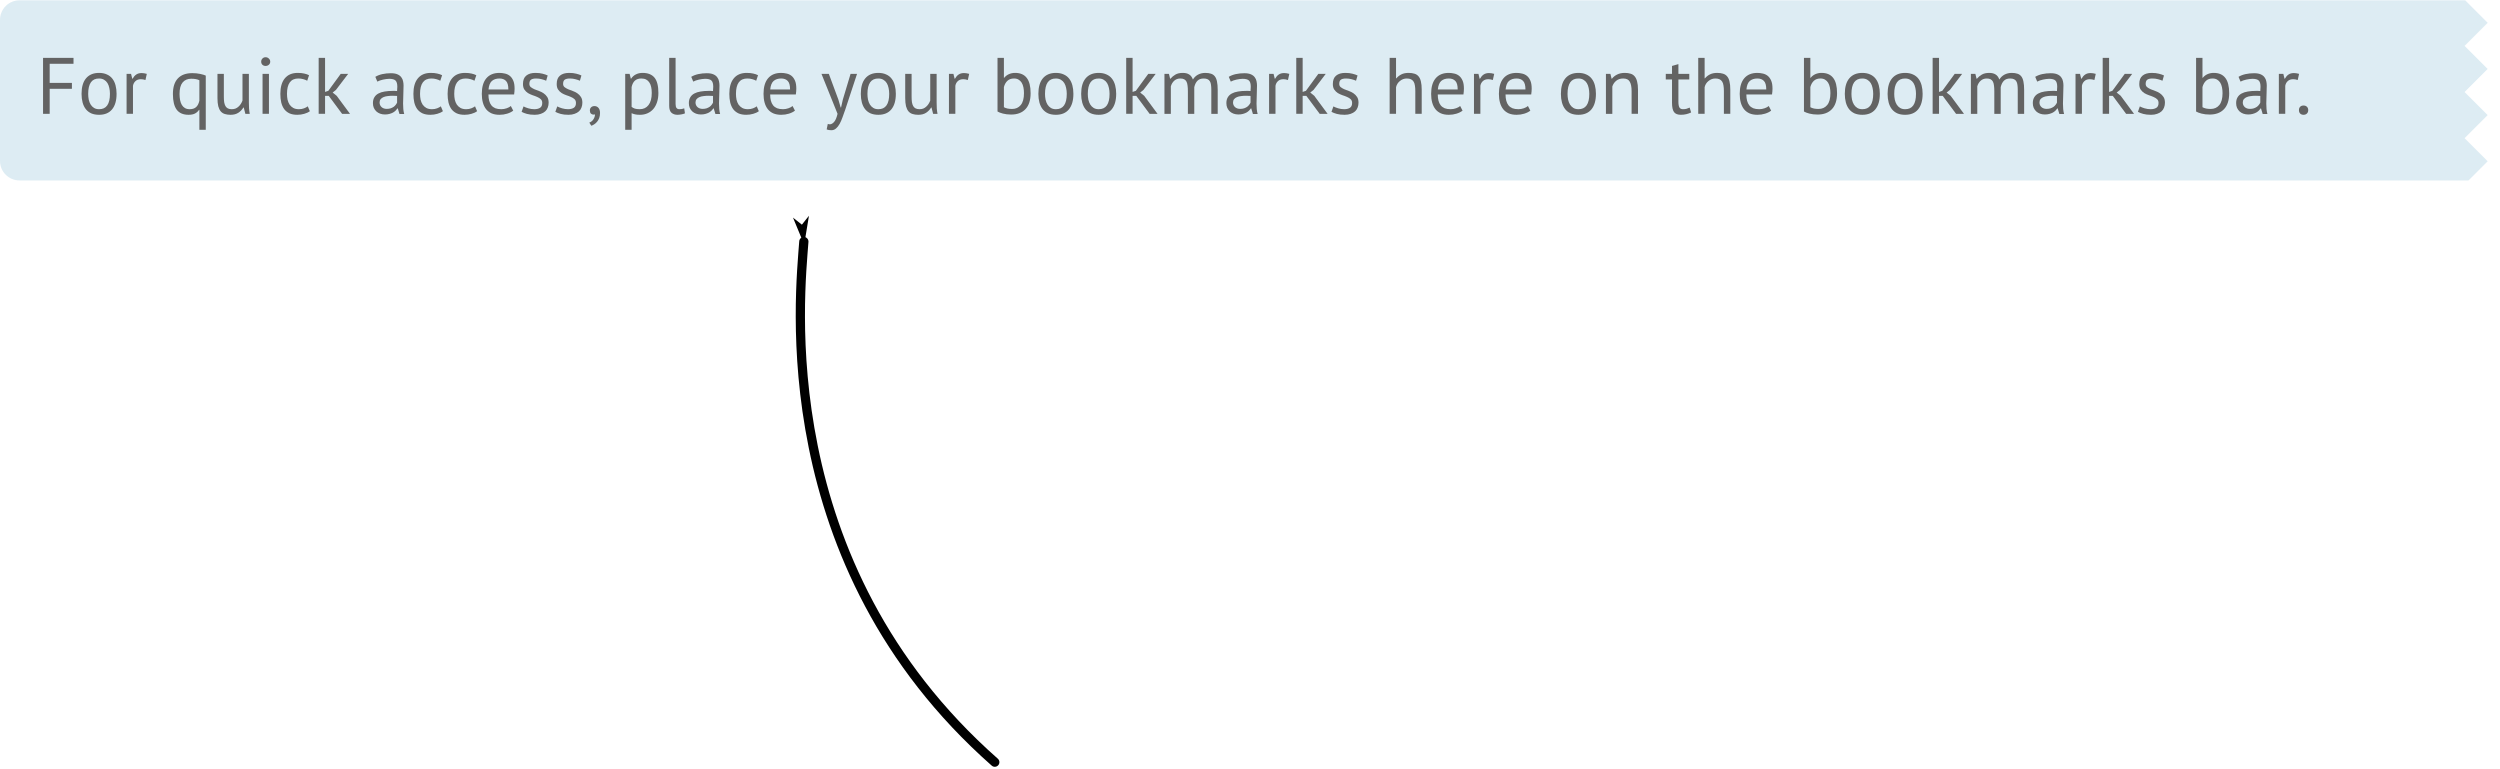 <?xml version="1.0" encoding="UTF-8" standalone="no"?>
<!-- Created with Inkscape (http://www.inkscape.org/) -->

<svg
   xmlns:dc="http://purl.org/dc/elements/1.1/"
   xmlns:cc="http://creativecommons.org/ns#"
   xmlns:rdf="http://www.w3.org/1999/02/22-rdf-syntax-ns#"
   xmlns:svg="http://www.w3.org/2000/svg"
   xmlns="http://www.w3.org/2000/svg"
   xmlns:sodipodi="http://sodipodi.sourceforge.net/DTD/sodipodi-0.dtd"
   xmlns:inkscape="http://www.inkscape.org/namespaces/inkscape"
   width="650"
   height="200"
   viewBox="0 0 650 200"
   id="svg7016"
   version="1.1"
   inkscape:version="0.91 r"
   sodipodi:docname="bookmarkbar.svg">
  <defs
     id="defs7018">
    <marker
       inkscape:isstock="true"
       style="overflow:visible"
       id="marker4653"
       refX="0"
       refY="0"
       orient="auto"
       inkscape:stockid="Arrow1Lstart">
      <path
         transform="matrix(0.8,0,0,0.8,10,0)"
         style="fill:#000000;fill-opacity:1;fill-rule:evenodd;stroke:#000000;stroke-width:1pt;stroke-opacity:1"
         d="M 0,0 5,-5 -12.5,0 5,5 0,0 Z"
         id="path4655"
         inkscape:connector-curvature="0" />
    </marker>
    <marker
       inkscape:stockid="Arrow1Lstart"
       orient="auto"
       refY="0"
       refX="0"
       id="Arrow1Lstart"
       style="overflow:visible"
       inkscape:isstock="true"
       inkscape:collect="always">
      <path
         inkscape:connector-curvature="0"
         id="path4206"
         d="M 0,0 5,-5 -12.5,0 5,5 0,0 Z"
         style="fill:#000000;fill-opacity:1;fill-rule:evenodd;stroke:#000000;stroke-width:1pt;stroke-opacity:1"
         transform="matrix(0.8,0,0,0.8,10,0)" />
    </marker>
  </defs>
  <sodipodi:namedview
     id="base"
     pagecolor="#ffffff"
     bordercolor="#666666"
     borderopacity="1.0"
     inkscape:pageopacity="0.0"
     inkscape:pageshadow="2"
     inkscape:zoom="2.8"
     inkscape:cx="309.01672"
     inkscape:cy="92.940695"
     inkscape:document-units="px"
     inkscape:current-layer="layer1"
     showgrid="false"
     fit-margin-top="0"
     fit-margin-left="0"
     fit-margin-right="0"
     fit-margin-bottom="0"
     inkscape:window-width="1920"
     inkscape:window-height="1004"
     inkscape:window-x="1920"
     inkscape:window-y="25"
     inkscape:window-maximized="1"
     units="px" />
  <g
     inkscape:label="Layer 1"
     inkscape:groupmode="layer"
     id="layer1"
     transform="translate(243.397,-534.5)">
    <g
       id="g5101"
       style="opacity:0.61"
       transform="translate(-406.255,139.656)">
      <path
         inkscape:connector-curvature="0"
         style="opacity:1;fill:#c8e0eb;fill-opacity:1;stroke:none;stroke-width:4.05;stroke-miterlimit:4;stroke-dasharray:none;stroke-dashoffset:0;stroke-opacity:1"
         d="m 51.83,379.67 c -2.817,0 -5.084,2.269 -5.084,5.086 l 0,36.664 c 0,2.817 2.267,5.084 5.084,5.084 l 636.723,0 4.988,-4.988 -6,-5.998 6,-6 -6,-6 6,-6 -6,-6 6,-6 -5.848,-5.848 -635.863,0 z"
         transform="translate(116.112,15.256)"
         id="rect4984" />
      <g
         id="text4986"
         style="font-style:normal;font-weight:normal;font-size:20.789px;line-height:125%;font-family:sans-serif;letter-spacing:0px;word-spacing:0px;fill:#000000;fill-opacity:1;stroke:none;stroke-width:1px;stroke-linecap:butt;stroke-linejoin:miter;stroke-opacity:1">
        <path
           id="path4991"
           style="font-style:normal;font-variant:normal;font-weight:normal;font-stretch:normal;font-family:'PT Sans';-inkscape-font-specification:'PT Sans'"
           d="m 174.05,409.889 7.92,0 0,1.538 -6.195,0 0,4.968 5.779,0 0,1.538 -5.779,0 0,6.507 -1.725,0 0,-14.552 z"
           inkscape:connector-curvature="0" />
        <path
           id="path4993"
           style="font-style:normal;font-variant:normal;font-weight:normal;font-stretch:normal;font-family:'PT Sans';-inkscape-font-specification:'PT Sans'"
           d="m 184.061,419.244 q 0,-2.64 1.164,-4.033 1.185,-1.414 3.389,-1.414 1.164,0 2.017,0.395 0.873,0.374 1.434,1.102 0.561,0.707 0.832,1.725 0.27,0.998 0.27,2.224 0,2.64 -1.185,4.054 -1.164,1.393 -3.368,1.393 -1.164,0 -2.037,-0.374 -0.852,-0.395 -1.414,-1.102 -0.561,-0.728 -0.832,-1.725 -0.27,-1.019 -0.27,-2.245 z m 1.725,0 q 0,0.79 0.146,1.518 0.166,0.728 0.499,1.268 0.333,0.541 0.873,0.873 0.541,0.333 1.31,0.333 2.827,0.021 2.827,-3.991 0,-0.811 -0.166,-1.538 -0.146,-0.728 -0.478,-1.268 -0.333,-0.541 -0.873,-0.852 -0.541,-0.333 -1.31,-0.333 -2.827,-0.021 -2.827,3.991 z"
           inkscape:connector-curvature="0" />
        <path
           id="path4995"
           style="font-style:normal;font-variant:normal;font-weight:normal;font-stretch:normal;font-family:'PT Sans';-inkscape-font-specification:'PT Sans'"
           d="m 200.674,415.647 q -0.624,-0.208 -1.185,-0.208 -0.894,0 -1.414,0.499 -0.52,0.478 -0.644,1.227 l 0,7.276 -1.663,0 0,-10.394 1.164,0 0.312,1.268 0.083,0 q 0.395,-0.707 0.935,-1.081 0.561,-0.395 1.414,-0.395 0.603,0 1.351,0.208 l -0.353,1.601 z"
           inkscape:connector-curvature="0" />
        <path
           id="path4997"
           style="font-style:normal;font-variant:normal;font-weight:normal;font-stretch:normal;font-family:'PT Sans';-inkscape-font-specification:'PT Sans'"
           d="m 216.358,428.598 -1.663,0 0,-5.197 -0.083,0 q -0.416,0.624 -1.06,0.956 -0.624,0.333 -1.663,0.333 -2.079,0 -3.077,-1.31 -0.998,-1.33 -0.998,-4.095 0,-2.682 1.289,-4.054 1.289,-1.372 3.763,-1.372 1.102,0 2.058,0.208 0.977,0.208 1.434,0.437 l 0,14.095 z m -4.179,-5.363 q 1.06,0 1.663,-0.541 0.603,-0.54 0.852,-1.663 l 0,-5.322 q -0.769,-0.395 -2.12,-0.395 -1.434,0 -2.245,0.977 -0.79,0.956 -0.79,2.973 0,0.873 0.146,1.622 0.146,0.728 0.457,1.247 0.312,0.52 0.811,0.811 0.499,0.291 1.227,0.291 z"
           inkscape:connector-curvature="0" />
        <path
           id="path4999"
           style="font-style:normal;font-variant:normal;font-weight:normal;font-stretch:normal;font-family:'PT Sans';-inkscape-font-specification:'PT Sans'"
           d="m 221.058,414.046 0,5.925 q 0,0.811 0.083,1.434 0.104,0.603 0.333,1.019 0.229,0.395 0.624,0.603 0.395,0.208 0.998,0.208 0.561,0 0.998,-0.166 0.437,-0.187 0.769,-0.499 0.353,-0.312 0.603,-0.707 0.27,-0.416 0.437,-0.873 l 0,-6.943 1.663,0 0,7.442 q 0,0.748 0.042,1.559 0.062,0.79 0.187,1.393 l -1.143,0 -0.416,-1.642 -0.104,0 q -0.478,0.811 -1.289,1.351 -0.811,0.541 -2.058,0.541 -0.832,0 -1.476,-0.208 -0.624,-0.187 -1.06,-0.686 -0.416,-0.499 -0.644,-1.33 -0.208,-0.852 -0.208,-2.141 l 0,-6.278 1.663,0 z"
           inkscape:connector-curvature="0" />
        <path
           id="path5001"
           style="font-style:normal;font-variant:normal;font-weight:normal;font-stretch:normal;font-family:'PT Sans';-inkscape-font-specification:'PT Sans'"
           d="m 231.121,414.046 1.663,0 0,10.394 -1.663,0 0,-10.394 z m -0.353,-3.16 q 0,-0.478 0.312,-0.811 0.333,-0.353 0.832,-0.353 0.499,0 0.852,0.353 0.353,0.333 0.353,0.811 0,0.478 -0.353,0.79 -0.353,0.312 -0.852,0.312 -0.499,0 -0.832,-0.312 -0.312,-0.312 -0.312,-0.79 z"
           inkscape:connector-curvature="0" />
        <path
           id="path5003"
           style="font-style:normal;font-variant:normal;font-weight:normal;font-stretch:normal;font-family:'PT Sans';-inkscape-font-specification:'PT Sans'"
           d="m 243.42,423.755 q -0.624,0.457 -1.476,0.686 -0.852,0.249 -1.788,0.249 -1.206,0 -2.037,-0.374 -0.832,-0.395 -1.372,-1.102 -0.52,-0.728 -0.769,-1.725 -0.229,-1.019 -0.229,-2.245 0,-2.64 1.164,-4.033 1.164,-1.414 3.347,-1.414 0.998,0 1.684,0.166 0.707,0.146 1.268,0.437 l -0.478,1.434 q -0.478,-0.27 -1.06,-0.416 -0.582,-0.166 -1.247,-0.166 -2.952,0 -2.952,3.991 0,0.79 0.146,1.518 0.166,0.707 0.52,1.268 0.374,0.541 0.956,0.873 0.603,0.333 1.476,0.333 0.748,0 1.33,-0.229 0.603,-0.229 0.977,-0.52 l 0.541,1.268 z"
           inkscape:connector-curvature="0" />
        <path
           id="path5005"
           style="font-style:normal;font-variant:normal;font-weight:normal;font-stretch:normal;font-family:'PT Sans';-inkscape-font-specification:'PT Sans'"
           d="m 248.329,419.763 -0.956,0 0,4.677 -1.663,0 0,-14.552 1.663,0 0,8.856 0.852,-0.291 3.222,-4.407 1.933,0 -3.181,4.179 -0.852,0.686 1.039,0.832 3.472,4.698 -2.058,0 -3.472,-4.677 z"
           inkscape:connector-curvature="0" />
        <path
           id="path5007"
           style="font-style:normal;font-variant:normal;font-weight:normal;font-stretch:normal;font-family:'PT Sans';-inkscape-font-specification:'PT Sans'"
           d="m 260.445,414.816 q 0.79,-0.478 1.829,-0.707 1.06,-0.229 2.204,-0.229 1.081,0 1.725,0.291 0.665,0.291 0.998,0.769 0.353,0.457 0.457,1.019 0.125,0.561 0.125,1.123 0,1.247 -0.062,2.432 -0.062,1.185 -0.062,2.245 0,0.769 0.062,1.455 0.062,0.686 0.229,1.268 l -1.227,0 -0.437,-1.455 -0.104,0 q -0.187,0.291 -0.478,0.582 -0.27,0.27 -0.665,0.499 -0.395,0.208 -0.915,0.353 -0.52,0.146 -1.185,0.146 -0.665,0 -1.247,-0.208 -0.561,-0.208 -0.977,-0.582 -0.416,-0.395 -0.665,-0.935 -0.229,-0.541 -0.229,-1.227 0,-0.915 0.374,-1.518 0.374,-0.624 1.039,-0.977 0.686,-0.374 1.622,-0.52 0.956,-0.166 2.1,-0.166 0.291,0 0.561,0 0.291,0 0.582,0.042 0.062,-0.624 0.062,-1.123 0,-1.143 -0.457,-1.601 -0.457,-0.457 -1.663,-0.457 -0.353,0 -0.769,0.062 -0.395,0.042 -0.832,0.146 -0.416,0.083 -0.811,0.229 -0.374,0.125 -0.665,0.291 l -0.52,-1.247 z m 2.952,8.336 q 0.582,0 1.039,-0.146 0.457,-0.166 0.79,-0.395 0.333,-0.249 0.541,-0.541 0.229,-0.291 0.333,-0.561 l 0,-1.725 q -0.291,-0.021 -0.603,-0.021 -0.291,-0.021 -0.582,-0.021 -0.644,0 -1.268,0.083 -0.603,0.062 -1.081,0.27 -0.457,0.187 -0.748,0.541 -0.27,0.333 -0.27,0.852 0,0.728 0.52,1.206 0.52,0.457 1.33,0.457 z"
           inkscape:connector-curvature="0" />
        <path
           id="path5009"
           style="font-style:normal;font-variant:normal;font-weight:normal;font-stretch:normal;font-family:'PT Sans';-inkscape-font-specification:'PT Sans'"
           d="m 278.013,423.755 q -0.624,0.457 -1.476,0.686 -0.852,0.249 -1.788,0.249 -1.206,0 -2.037,-0.374 -0.832,-0.395 -1.372,-1.102 -0.52,-0.728 -0.769,-1.725 -0.229,-1.019 -0.229,-2.245 0,-2.64 1.164,-4.033 1.164,-1.414 3.347,-1.414 0.998,0 1.684,0.166 0.707,0.146 1.268,0.437 l -0.478,1.434 q -0.478,-0.27 -1.06,-0.416 -0.582,-0.166 -1.247,-0.166 -2.952,0 -2.952,3.991 0,0.79 0.146,1.518 0.166,0.707 0.52,1.268 0.374,0.541 0.956,0.873 0.603,0.333 1.476,0.333 0.748,0 1.33,-0.229 0.603,-0.229 0.977,-0.52 l 0.54,1.268 z"
           inkscape:connector-curvature="0" />
        <path
           id="path5011"
           style="font-style:normal;font-variant:normal;font-weight:normal;font-stretch:normal;font-family:'PT Sans';-inkscape-font-specification:'PT Sans'"
           d="m 286.905,423.755 q -0.624,0.457 -1.476,0.686 -0.852,0.249 -1.788,0.249 -1.206,0 -2.037,-0.374 -0.832,-0.395 -1.372,-1.102 -0.52,-0.728 -0.769,-1.725 -0.229,-1.019 -0.229,-2.245 0,-2.64 1.164,-4.033 1.164,-1.414 3.347,-1.414 0.998,0 1.684,0.166 0.707,0.146 1.268,0.437 l -0.478,1.434 q -0.478,-0.27 -1.06,-0.416 -0.582,-0.166 -1.247,-0.166 -2.952,0 -2.952,3.991 0,0.79 0.146,1.518 0.166,0.707 0.52,1.268 0.374,0.541 0.956,0.873 0.603,0.333 1.476,0.333 0.748,0 1.33,-0.229 0.603,-0.229 0.977,-0.52 l 0.541,1.268 z"
           inkscape:connector-curvature="0" />
        <path
           id="path5013"
           style="font-style:normal;font-variant:normal;font-weight:normal;font-stretch:normal;font-family:'PT Sans';-inkscape-font-specification:'PT Sans'"
           d="m 296.296,423.609 q -0.624,0.499 -1.58,0.79 -0.935,0.291 -1.996,0.291 -1.185,0 -2.058,-0.374 -0.873,-0.395 -1.434,-1.102 -0.561,-0.728 -0.832,-1.725 -0.27,-0.998 -0.27,-2.245 0,-2.661 1.185,-4.054 1.185,-1.393 3.389,-1.393 0.707,0 1.414,0.166 0.707,0.146 1.268,0.582 0.561,0.437 0.915,1.247 0.353,0.79 0.353,2.1 0,0.686 -0.125,1.518 l -6.673,0 q 0,0.915 0.187,1.622 0.187,0.707 0.582,1.206 0.395,0.478 1.019,0.748 0.644,0.249 1.559,0.249 0.707,0 1.414,-0.249 0.707,-0.249 1.06,-0.582 l 0.624,1.206 z m -3.576,-8.357 q -1.227,0 -1.975,0.644 -0.728,0.644 -0.873,2.204 l 5.156,0 q 0,-1.58 -0.603,-2.204 -0.603,-0.644 -1.705,-0.644 z"
           inkscape:connector-curvature="0" />
        <path
           id="path5015"
           style="font-style:normal;font-variant:normal;font-weight:normal;font-stretch:normal;font-family:'PT Sans';-inkscape-font-specification:'PT Sans'"
           d="m 303.839,421.613 q 0,-0.624 -0.374,-0.977 -0.374,-0.353 -0.935,-0.582 -0.541,-0.249 -1.206,-0.457 -0.644,-0.229 -1.206,-0.561 -0.54,-0.353 -0.915,-0.894 -0.374,-0.54 -0.374,-1.455 0,-1.497 0.852,-2.183 0.852,-0.707 2.37,-0.707 1.123,0 1.871,0.208 0.769,0.187 1.33,0.457 l -0.395,1.372 q -0.478,-0.229 -1.164,-0.395 -0.665,-0.187 -1.434,-0.187 -0.915,0 -1.351,0.312 -0.416,0.312 -0.416,1.081 0,0.54 0.374,0.852 0.374,0.291 0.915,0.541 0.561,0.229 1.206,0.457 0.665,0.229 1.206,0.603 0.561,0.374 0.935,0.956 0.374,0.561 0.374,1.497 0,0.665 -0.229,1.247 -0.208,0.582 -0.665,0.998 -0.457,0.416 -1.143,0.644 -0.665,0.249 -1.58,0.249 -1.185,0 -2.017,-0.229 -0.832,-0.229 -1.393,-0.54 l 0.499,-1.414 q 0.478,0.27 1.247,0.499 0.769,0.229 1.559,0.229 0.894,0 1.476,-0.353 0.582,-0.353 0.582,-1.268 z"
           inkscape:connector-curvature="0" />
        <path
           id="path5017"
           style="font-style:normal;font-variant:normal;font-weight:normal;font-stretch:normal;font-family:'PT Sans';-inkscape-font-specification:'PT Sans'"
           d="m 312.609,421.613 q 0,-0.624 -0.374,-0.977 -0.374,-0.353 -0.935,-0.582 -0.541,-0.249 -1.206,-0.457 -0.644,-0.229 -1.206,-0.561 -0.541,-0.353 -0.915,-0.894 -0.374,-0.54 -0.374,-1.455 0,-1.497 0.852,-2.183 0.852,-0.707 2.37,-0.707 1.123,0 1.871,0.208 0.769,0.187 1.33,0.457 l -0.395,1.372 q -0.478,-0.229 -1.164,-0.395 -0.665,-0.187 -1.434,-0.187 -0.915,0 -1.351,0.312 -0.416,0.312 -0.416,1.081 0,0.54 0.374,0.852 0.374,0.291 0.915,0.541 0.561,0.229 1.206,0.457 0.665,0.229 1.206,0.603 0.561,0.374 0.935,0.956 0.374,0.561 0.374,1.497 0,0.665 -0.229,1.247 -0.208,0.582 -0.665,0.998 -0.457,0.416 -1.143,0.644 -0.665,0.249 -1.58,0.249 -1.185,0 -2.017,-0.229 -0.832,-0.229 -1.393,-0.54 l 0.499,-1.414 q 0.478,0.27 1.247,0.499 0.769,0.229 1.559,0.229 0.894,0 1.476,-0.353 0.582,-0.353 0.582,-1.268 z"
           inkscape:connector-curvature="0" />
        <path
           id="path5019"
           style="font-style:normal;font-variant:normal;font-weight:normal;font-stretch:normal;font-family:'PT Sans';-inkscape-font-specification:'PT Sans'"
           d="m 316.224,423.547 q 0,-0.499 0.333,-0.811 0.333,-0.312 0.852,-0.312 0.644,0 1.039,0.457 0.416,0.457 0.416,1.33 0,0.748 -0.208,1.31 -0.208,0.561 -0.541,0.956 -0.333,0.416 -0.728,0.665 -0.395,0.27 -0.79,0.395 l -0.52,-0.811 q 0.748,-0.291 1.102,-0.915 0.374,-0.603 0.374,-1.227 -0.187,0.062 -0.353,0.062 -0.416,0 -0.707,-0.27 -0.27,-0.291 -0.27,-0.832 z"
           inkscape:connector-curvature="0" />
        <path
           id="path5021"
           style="font-style:normal;font-variant:normal;font-weight:normal;font-stretch:normal;font-family:'PT Sans';-inkscape-font-specification:'PT Sans'"
           d="m 325.413,414.046 1.143,0 0.312,1.247 0.083,0 q 0.478,-0.728 1.227,-1.102 0.769,-0.395 1.746,-0.395 2.079,0 3.098,1.227 1.019,1.227 1.019,4.012 0,1.31 -0.353,2.37 -0.333,1.039 -0.956,1.767 -0.624,0.728 -1.518,1.123 -0.873,0.395 -1.954,0.395 -0.769,0 -1.227,-0.104 -0.437,-0.083 -0.956,-0.312 l 0,4.324 -1.663,0 0,-14.552 z m 4.199,1.206 q -1.06,0 -1.684,0.561 -0.603,0.54 -0.852,1.663 l 0,5.156 q 0.374,0.291 0.852,0.457 0.478,0.146 1.268,0.146 1.434,0 2.266,-1.06 0.852,-1.081 0.852,-3.16 0,-0.852 -0.146,-1.538 -0.146,-0.707 -0.478,-1.185 -0.312,-0.499 -0.832,-0.769 -0.499,-0.27 -1.247,-0.27 z"
           inkscape:connector-curvature="0" />
        <path
           id="path5023"
           style="font-style:normal;font-variant:normal;font-weight:normal;font-stretch:normal;font-family:'PT Sans';-inkscape-font-specification:'PT Sans'"
           d="m 338.511,421.884 q 0,0.728 0.249,1.039 0.249,0.312 0.707,0.312 0.27,0 0.582,-0.042 0.312,-0.042 0.707,-0.187 l 0.187,1.31 q -0.333,0.166 -0.935,0.27 -0.582,0.104 -1.019,0.104 -0.935,0 -1.538,-0.52 -0.603,-0.541 -0.603,-1.809 l 0,-12.473 1.663,0 0,11.995 z"
           inkscape:connector-curvature="0" />
        <path
           id="path5025"
           style="font-style:normal;font-variant:normal;font-weight:normal;font-stretch:normal;font-family:'PT Sans';-inkscape-font-specification:'PT Sans'"
           d="m 342.585,414.816 q 0.79,-0.478 1.829,-0.707 1.06,-0.229 2.204,-0.229 1.081,0 1.725,0.291 0.665,0.291 0.998,0.769 0.353,0.457 0.457,1.019 0.125,0.561 0.125,1.123 0,1.247 -0.062,2.432 -0.062,1.185 -0.062,2.245 0,0.769 0.062,1.455 0.062,0.686 0.229,1.268 l -1.227,0 -0.437,-1.455 -0.104,0 q -0.187,0.291 -0.478,0.582 -0.27,0.27 -0.665,0.499 -0.395,0.208 -0.915,0.353 -0.52,0.146 -1.185,0.146 -0.665,0 -1.247,-0.208 -0.561,-0.208 -0.977,-0.582 -0.416,-0.395 -0.665,-0.935 -0.229,-0.541 -0.229,-1.227 0,-0.915 0.374,-1.518 0.374,-0.624 1.039,-0.977 0.686,-0.374 1.622,-0.52 0.956,-0.166 2.1,-0.166 0.291,0 0.561,0 0.291,0 0.582,0.042 0.062,-0.624 0.062,-1.123 0,-1.143 -0.457,-1.601 -0.457,-0.457 -1.663,-0.457 -0.353,0 -0.769,0.062 -0.395,0.042 -0.832,0.146 -0.416,0.083 -0.811,0.229 -0.374,0.125 -0.665,0.291 l -0.52,-1.247 z m 2.952,8.336 q 0.582,0 1.039,-0.146 0.457,-0.166 0.79,-0.395 0.333,-0.249 0.541,-0.541 0.229,-0.291 0.333,-0.561 l 0,-1.725 q -0.291,-0.021 -0.603,-0.021 -0.291,-0.021 -0.582,-0.021 -0.644,0 -1.268,0.083 -0.603,0.062 -1.081,0.27 -0.457,0.187 -0.748,0.541 -0.27,0.333 -0.27,0.852 0,0.728 0.52,1.206 0.52,0.457 1.33,0.457 z"
           inkscape:connector-curvature="0" />
        <path
           id="path5027"
           style="font-style:normal;font-variant:normal;font-weight:normal;font-stretch:normal;font-family:'PT Sans';-inkscape-font-specification:'PT Sans'"
           d="m 360.153,423.755 q -0.624,0.457 -1.476,0.686 -0.852,0.249 -1.788,0.249 -1.206,0 -2.037,-0.374 -0.832,-0.395 -1.372,-1.102 -0.52,-0.728 -0.769,-1.725 -0.229,-1.019 -0.229,-2.245 0,-2.64 1.164,-4.033 1.164,-1.414 3.347,-1.414 0.998,0 1.684,0.166 0.707,0.146 1.268,0.437 l -0.478,1.434 q -0.478,-0.27 -1.06,-0.416 -0.582,-0.166 -1.247,-0.166 -2.952,0 -2.952,3.991 0,0.79 0.146,1.518 0.166,0.707 0.52,1.268 0.374,0.541 0.956,0.873 0.603,0.333 1.476,0.333 0.748,0 1.33,-0.229 0.603,-0.229 0.977,-0.52 l 0.541,1.268 z"
           inkscape:connector-curvature="0" />
        <path
           id="path5029"
           style="font-style:normal;font-variant:normal;font-weight:normal;font-stretch:normal;font-family:'PT Sans';-inkscape-font-specification:'PT Sans'"
           d="m 369.544,423.609 q -0.624,0.499 -1.58,0.79 -0.935,0.291 -1.996,0.291 -1.185,0 -2.058,-0.374 -0.873,-0.395 -1.434,-1.102 -0.561,-0.728 -0.832,-1.725 -0.27,-0.998 -0.27,-2.245 0,-2.661 1.185,-4.054 1.185,-1.393 3.389,-1.393 0.707,0 1.414,0.166 0.707,0.146 1.268,0.582 0.561,0.437 0.915,1.247 0.353,0.79 0.353,2.1 0,0.686 -0.125,1.518 l -6.673,0 q 0,0.915 0.187,1.622 0.187,0.707 0.582,1.206 0.395,0.478 1.019,0.748 0.644,0.249 1.559,0.249 0.707,0 1.414,-0.249 0.707,-0.249 1.06,-0.582 l 0.624,1.206 z m -3.576,-8.357 q -1.227,0 -1.975,0.644 -0.728,0.644 -0.873,2.204 l 5.156,0 q 0,-1.58 -0.603,-2.204 -0.603,-0.644 -1.705,-0.644 z"
           inkscape:connector-curvature="0" />
        <path
           id="path5031"
           style="font-style:normal;font-variant:normal;font-weight:normal;font-stretch:normal;font-family:'PT Sans';-inkscape-font-specification:'PT Sans'"
           d="m 380.847,420.782 0.582,1.996 0.104,0 0.457,-2.017 2.017,-6.715 1.684,0 -3.077,9.334 q -0.353,1.019 -0.707,1.975 -0.333,0.956 -0.748,1.705 -0.416,0.748 -0.935,1.185 -0.52,0.457 -1.206,0.457 -0.748,0 -1.227,-0.208 l 0.291,-1.434 q 0.27,0.104 0.52,0.104 0.582,0 1.123,-0.624 0.541,-0.603 0.894,-2.1 l -4.179,-10.394 1.913,0 2.495,6.736 z"
           inkscape:connector-curvature="0" />
        <path
           id="path5033"
           style="font-style:normal;font-variant:normal;font-weight:normal;font-stretch:normal;font-family:'PT Sans';-inkscape-font-specification:'PT Sans'"
           d="m 386.67,419.244 q 0,-2.64 1.164,-4.033 1.185,-1.414 3.389,-1.414 1.164,0 2.017,0.395 0.873,0.374 1.434,1.102 0.561,0.707 0.832,1.725 0.27,0.998 0.27,2.224 0,2.64 -1.185,4.054 -1.164,1.393 -3.368,1.393 -1.164,0 -2.037,-0.374 -0.852,-0.395 -1.414,-1.102 -0.561,-0.728 -0.832,-1.725 -0.27,-1.019 -0.27,-2.245 z m 1.725,0 q 0,0.79 0.146,1.518 0.166,0.728 0.499,1.268 0.333,0.541 0.873,0.873 0.541,0.333 1.31,0.333 2.827,0.021 2.827,-3.991 0,-0.811 -0.166,-1.538 -0.146,-0.728 -0.478,-1.268 -0.333,-0.541 -0.873,-0.852 -0.541,-0.333 -1.31,-0.333 -2.827,-0.021 -2.827,3.991 z"
           inkscape:connector-curvature="0" />
        <path
           id="path5035"
           style="font-style:normal;font-variant:normal;font-weight:normal;font-stretch:normal;font-family:'PT Sans';-inkscape-font-specification:'PT Sans'"
           d="m 399.874,414.046 0,5.925 q 0,0.811 0.083,1.434 0.104,0.603 0.333,1.019 0.229,0.395 0.624,0.603 0.395,0.208 0.998,0.208 0.561,0 0.998,-0.166 0.437,-0.187 0.769,-0.499 0.353,-0.312 0.603,-0.707 0.27,-0.416 0.437,-0.873 l 0,-6.943 1.663,0 0,7.442 q 0,0.748 0.042,1.559 0.062,0.79 0.187,1.393 l -1.143,0 -0.416,-1.642 -0.104,0 q -0.478,0.811 -1.289,1.351 -0.811,0.541 -2.058,0.541 -0.832,0 -1.476,-0.208 -0.624,-0.187 -1.06,-0.686 -0.416,-0.499 -0.644,-1.33 -0.208,-0.852 -0.208,-2.141 l 0,-6.278 1.663,0 z"
           inkscape:connector-curvature="0" />
        <path
           id="path5037"
           style="font-style:normal;font-variant:normal;font-weight:normal;font-stretch:normal;font-family:'PT Sans';-inkscape-font-specification:'PT Sans'"
           d="m 414.49,415.647 q -0.624,-0.208 -1.185,-0.208 -0.894,0 -1.414,0.499 -0.52,0.478 -0.644,1.227 l 0,7.276 -1.663,0 0,-10.394 1.164,0 0.312,1.268 0.083,0 q 0.395,-0.707 0.935,-1.081 0.561,-0.395 1.414,-0.395 0.603,0 1.351,0.208 l -0.353,1.601 z"
           inkscape:connector-curvature="0" />
        <path
           id="path5039"
           style="font-style:normal;font-variant:normal;font-weight:normal;font-stretch:normal;font-family:'PT Sans';-inkscape-font-specification:'PT Sans'"
           d="m 422.211,409.889 1.663,0 0,5.176 0.083,0 q 0.478,-0.603 1.206,-0.935 0.748,-0.333 1.622,-0.333 2.017,0 3.014,1.289 1.019,1.289 1.019,3.991 0,2.723 -1.33,4.137 -1.33,1.414 -3.742,1.414 -1.164,0 -2.12,-0.249 -0.935,-0.249 -1.414,-0.541 l 0,-13.949 z m 4.282,5.363 q -1.039,0 -1.684,0.582 -0.644,0.582 -0.935,1.642 l 0,5.239 q 0.395,0.229 0.956,0.353 0.561,0.104 1.164,0.104 1.414,0 2.245,-0.998 0.852,-0.998 0.852,-3.118 0,-0.811 -0.146,-1.518 -0.146,-0.707 -0.457,-1.206 -0.312,-0.499 -0.811,-0.79 -0.478,-0.291 -1.185,-0.291 z"
           inkscape:connector-curvature="0" />
        <path
           id="path5041"
           style="font-style:normal;font-variant:normal;font-weight:normal;font-stretch:normal;font-family:'PT Sans';-inkscape-font-specification:'PT Sans'"
           d="m 432.835,419.244 q 0,-2.64 1.164,-4.033 1.185,-1.414 3.389,-1.414 1.164,0 2.017,0.395 0.873,0.374 1.434,1.102 0.561,0.707 0.832,1.725 0.27,0.998 0.27,2.224 0,2.64 -1.185,4.054 -1.164,1.393 -3.368,1.393 -1.164,0 -2.037,-0.374 -0.852,-0.395 -1.414,-1.102 -0.561,-0.728 -0.832,-1.725 -0.27,-1.019 -0.27,-2.245 z m 1.725,0 q 0,0.79 0.146,1.518 0.166,0.728 0.499,1.268 0.333,0.541 0.873,0.873 0.541,0.333 1.31,0.333 2.827,0.021 2.827,-3.991 0,-0.811 -0.166,-1.538 -0.146,-0.728 -0.478,-1.268 -0.333,-0.541 -0.873,-0.852 -0.541,-0.333 -1.31,-0.333 -2.827,-0.021 -2.827,3.991 z"
           inkscape:connector-curvature="0" />
        <path
           id="path5043"
           style="font-style:normal;font-variant:normal;font-weight:normal;font-stretch:normal;font-family:'PT Sans';-inkscape-font-specification:'PT Sans'"
           d="m 443.961,419.244 q 0,-2.64 1.164,-4.033 1.185,-1.414 3.389,-1.414 1.164,0 2.017,0.395 0.873,0.374 1.434,1.102 0.561,0.707 0.832,1.725 0.27,0.998 0.27,2.224 0,2.64 -1.185,4.054 -1.164,1.393 -3.368,1.393 -1.164,0 -2.037,-0.374 -0.852,-0.395 -1.414,-1.102 -0.561,-0.728 -0.832,-1.725 -0.27,-1.019 -0.27,-2.245 z m 1.725,0 q 0,0.79 0.146,1.518 0.166,0.728 0.499,1.268 0.333,0.541 0.873,0.873 0.54,0.333 1.31,0.333 2.827,0.021 2.827,-3.991 0,-0.811 -0.166,-1.538 -0.146,-0.728 -0.478,-1.268 -0.333,-0.541 -0.873,-0.852 -0.54,-0.333 -1.31,-0.333 -2.827,-0.021 -2.827,3.991 z"
           inkscape:connector-curvature="0" />
        <path
           id="path5045"
           style="font-style:normal;font-variant:normal;font-weight:normal;font-stretch:normal;font-family:'PT Sans';-inkscape-font-specification:'PT Sans'"
           d="m 458.287,419.763 -0.956,0 0,4.677 -1.663,0 0,-14.552 1.663,0 0,8.856 0.852,-0.291 3.222,-4.407 1.933,0 -3.181,4.179 -0.852,0.686 1.039,0.832 3.472,4.698 -2.058,0 -3.472,-4.677 z"
           inkscape:connector-curvature="0" />
        <path
           id="path5047"
           style="font-style:normal;font-variant:normal;font-weight:normal;font-stretch:normal;font-family:'PT Sans';-inkscape-font-specification:'PT Sans'"
           d="m 471.707,424.441 0,-5.883 q 0,-0.832 -0.083,-1.434 -0.062,-0.624 -0.27,-1.039 -0.208,-0.416 -0.603,-0.624 -0.374,-0.208 -0.998,-0.208 -0.956,0 -1.601,0.582 -0.624,0.582 -0.873,1.455 l 0,7.151 -1.663,0 0,-10.394 1.164,0 0.312,1.268 0.083,0 q 0.561,-0.665 1.289,-1.081 0.748,-0.437 1.933,-0.437 0.998,0 1.622,0.395 0.644,0.374 0.998,1.33 0.478,-0.811 1.31,-1.268 0.852,-0.457 1.913,-0.457 0.873,0 1.476,0.208 0.603,0.187 0.998,0.686 0.395,0.499 0.561,1.351 0.187,0.852 0.187,2.162 l 0,6.237 -1.663,0 0,-6.257 q 0,-0.748 -0.083,-1.289 -0.062,-0.561 -0.291,-0.915 -0.208,-0.374 -0.603,-0.541 -0.374,-0.187 -0.998,-0.187 -1.039,0 -1.622,0.582 -0.582,0.582 -0.832,1.663 l 0,6.943 -1.663,0 z"
           inkscape:connector-curvature="0" />
        <path
           id="path5049"
           style="font-style:normal;font-variant:normal;font-weight:normal;font-stretch:normal;font-family:'PT Sans';-inkscape-font-specification:'PT Sans'"
           d="m 482.34,414.816 q 0.79,-0.478 1.829,-0.707 1.06,-0.229 2.204,-0.229 1.081,0 1.725,0.291 0.665,0.291 0.998,0.769 0.353,0.457 0.457,1.019 0.125,0.561 0.125,1.123 0,1.247 -0.062,2.432 -0.062,1.185 -0.062,2.245 0,0.769 0.062,1.455 0.062,0.686 0.229,1.268 l -1.227,0 -0.437,-1.455 -0.104,0 q -0.187,0.291 -0.478,0.582 -0.27,0.27 -0.665,0.499 -0.395,0.208 -0.915,0.353 -0.52,0.146 -1.185,0.146 -0.665,0 -1.247,-0.208 -0.561,-0.208 -0.977,-0.582 -0.416,-0.395 -0.665,-0.935 -0.229,-0.541 -0.229,-1.227 0,-0.915 0.374,-1.518 0.374,-0.624 1.039,-0.977 0.686,-0.374 1.622,-0.52 0.956,-0.166 2.1,-0.166 0.291,0 0.561,0 0.291,0 0.582,0.042 0.062,-0.624 0.062,-1.123 0,-1.143 -0.457,-1.601 -0.457,-0.457 -1.663,-0.457 -0.353,0 -0.769,0.062 -0.395,0.042 -0.832,0.146 -0.416,0.083 -0.811,0.229 -0.374,0.125 -0.665,0.291 l -0.52,-1.247 z m 2.952,8.336 q 0.582,0 1.039,-0.146 0.457,-0.166 0.79,-0.395 0.333,-0.249 0.541,-0.541 0.229,-0.291 0.333,-0.561 l 0,-1.725 q -0.291,-0.021 -0.603,-0.021 -0.291,-0.021 -0.582,-0.021 -0.644,0 -1.268,0.083 -0.603,0.062 -1.081,0.27 -0.457,0.187 -0.748,0.541 -0.27,0.333 -0.27,0.852 0,0.728 0.52,1.206 0.52,0.457 1.33,0.457 z"
           inkscape:connector-curvature="0" />
        <path
           id="path5051"
           style="font-style:normal;font-variant:normal;font-weight:normal;font-stretch:normal;font-family:'PT Sans';-inkscape-font-specification:'PT Sans'"
           d="m 497.726,415.647 q -0.624,-0.208 -1.185,-0.208 -0.894,0 -1.414,0.499 -0.52,0.478 -0.644,1.227 l 0,7.276 -1.663,0 0,-10.394 1.164,0 0.312,1.268 0.083,0 q 0.395,-0.707 0.935,-1.081 0.561,-0.395 1.414,-0.395 0.603,0 1.351,0.208 l -0.353,1.601 z"
           inkscape:connector-curvature="0" />
        <path
           id="path5053"
           style="font-style:normal;font-variant:normal;font-weight:normal;font-stretch:normal;font-family:'PT Sans';-inkscape-font-specification:'PT Sans'"
           d="m 502.504,419.763 -0.956,0 0,4.677 -1.663,0 0,-14.552 1.663,0 0,8.856 0.852,-0.291 3.222,-4.407 1.933,0 -3.181,4.179 -0.852,0.686 1.039,0.832 3.472,4.698 -2.058,0 -3.472,-4.677 z"
           inkscape:connector-curvature="0" />
        <path
           id="path5055"
           style="font-style:normal;font-variant:normal;font-weight:normal;font-stretch:normal;font-family:'PT Sans';-inkscape-font-specification:'PT Sans'"
           d="m 514.406,421.613 q 0,-0.624 -0.374,-0.977 -0.374,-0.353 -0.935,-0.582 -0.541,-0.249 -1.206,-0.457 -0.644,-0.229 -1.206,-0.561 -0.541,-0.353 -0.915,-0.894 -0.374,-0.54 -0.374,-1.455 0,-1.497 0.852,-2.183 0.852,-0.707 2.37,-0.707 1.123,0 1.871,0.208 0.769,0.187 1.33,0.457 l -0.395,1.372 q -0.478,-0.229 -1.164,-0.395 -0.665,-0.187 -1.434,-0.187 -0.915,0 -1.351,0.312 -0.416,0.312 -0.416,1.081 0,0.54 0.374,0.852 0.374,0.291 0.915,0.541 0.561,0.229 1.206,0.457 0.665,0.229 1.206,0.603 0.561,0.374 0.935,0.956 0.374,0.561 0.374,1.497 0,0.665 -0.229,1.247 -0.208,0.582 -0.665,0.998 -0.457,0.416 -1.143,0.644 -0.665,0.249 -1.58,0.249 -1.185,0 -2.017,-0.229 -0.832,-0.229 -1.393,-0.54 l 0.499,-1.414 q 0.478,0.27 1.247,0.499 0.769,0.229 1.559,0.229 0.894,0 1.476,-0.353 0.582,-0.353 0.582,-1.268 z"
           inkscape:connector-curvature="0" />
        <path
           id="path5057"
           style="font-style:normal;font-variant:normal;font-weight:normal;font-stretch:normal;font-family:'PT Sans';-inkscape-font-specification:'PT Sans'"
           d="m 530.838,424.441 0,-5.925 q 0,-0.811 -0.104,-1.414 -0.083,-0.624 -0.333,-1.019 -0.249,-0.416 -0.686,-0.624 -0.416,-0.208 -1.102,-0.208 -0.977,0 -1.767,0.644 -0.79,0.624 -1.019,1.622 l 0,6.923 -1.663,0 0,-14.552 1.663,0 0,5.322 0.083,0 q 0.54,-0.644 1.289,-1.019 0.769,-0.395 1.892,-0.395 0.873,0 1.518,0.208 0.644,0.187 1.06,0.686 0.437,0.499 0.624,1.351 0.208,0.832 0.208,2.12 l 0,6.278 -1.663,0 z"
           inkscape:connector-curvature="0" />
        <path
           id="path5059"
           style="font-style:normal;font-variant:normal;font-weight:normal;font-stretch:normal;font-family:'PT Sans';-inkscape-font-specification:'PT Sans'"
           d="m 543.122,423.609 q -0.624,0.499 -1.58,0.79 -0.935,0.291 -1.996,0.291 -1.185,0 -2.058,-0.374 -0.873,-0.395 -1.434,-1.102 -0.561,-0.728 -0.832,-1.725 -0.27,-0.998 -0.27,-2.245 0,-2.661 1.185,-4.054 1.185,-1.393 3.389,-1.393 0.707,0 1.414,0.166 0.707,0.146 1.268,0.582 0.561,0.437 0.915,1.247 0.353,0.79 0.353,2.1 0,0.686 -0.125,1.518 l -6.673,0 q 0,0.915 0.187,1.622 0.187,0.707 0.582,1.206 0.395,0.478 1.019,0.748 0.644,0.249 1.559,0.249 0.707,0 1.414,-0.249 0.707,-0.249 1.06,-0.582 l 0.624,1.206 z m -3.576,-8.357 q -1.227,0 -1.975,0.644 -0.728,0.644 -0.873,2.204 l 5.156,0 q 0,-1.58 -0.603,-2.204 -0.603,-0.644 -1.705,-0.644 z"
           inkscape:connector-curvature="0" />
        <path
           id="path5061"
           style="font-style:normal;font-variant:normal;font-weight:normal;font-stretch:normal;font-family:'PT Sans';-inkscape-font-specification:'PT Sans'"
           d="m 550.997,415.647 q -0.624,-0.208 -1.185,-0.208 -0.894,0 -1.414,0.499 -0.52,0.478 -0.644,1.227 l 0,7.276 -1.663,0 0,-10.394 1.164,0 0.312,1.268 0.083,0 q 0.395,-0.707 0.935,-1.081 0.561,-0.395 1.414,-0.395 0.603,0 1.351,0.208 l -0.353,1.601 z"
           inkscape:connector-curvature="0" />
        <path
           id="path5063"
           style="font-style:normal;font-variant:normal;font-weight:normal;font-stretch:normal;font-family:'PT Sans';-inkscape-font-specification:'PT Sans'"
           d="m 560.743,423.609 q -0.624,0.499 -1.58,0.79 -0.935,0.291 -1.996,0.291 -1.185,0 -2.058,-0.374 -0.873,-0.395 -1.434,-1.102 -0.561,-0.728 -0.832,-1.725 -0.27,-0.998 -0.27,-2.245 0,-2.661 1.185,-4.054 1.185,-1.393 3.389,-1.393 0.707,0 1.414,0.166 0.707,0.146 1.268,0.582 0.561,0.437 0.915,1.247 0.353,0.79 0.353,2.1 0,0.686 -0.125,1.518 l -6.673,0 q 0,0.915 0.187,1.622 0.187,0.707 0.582,1.206 0.395,0.478 1.019,0.748 0.644,0.249 1.559,0.249 0.707,0 1.414,-0.249 0.707,-0.249 1.06,-0.582 l 0.624,1.206 z m -3.576,-8.357 q -1.227,0 -1.975,0.644 -0.728,0.644 -0.873,2.204 l 5.156,0 q 0,-1.58 -0.603,-2.204 -0.603,-0.644 -1.705,-0.644 z"
           inkscape:connector-curvature="0" />
        <path
           id="path5065"
           style="font-style:normal;font-variant:normal;font-weight:normal;font-stretch:normal;font-family:'PT Sans';-inkscape-font-specification:'PT Sans'"
           d="m 568.693,419.244 q 0,-2.64 1.164,-4.033 1.185,-1.414 3.389,-1.414 1.164,0 2.017,0.395 0.873,0.374 1.434,1.102 0.561,0.707 0.832,1.725 0.27,0.998 0.27,2.224 0,2.64 -1.185,4.054 -1.164,1.393 -3.368,1.393 -1.164,0 -2.037,-0.374 -0.852,-0.395 -1.414,-1.102 -0.561,-0.728 -0.832,-1.725 -0.27,-1.019 -0.27,-2.245 z m 1.725,0 q 0,0.79 0.146,1.518 0.166,0.728 0.499,1.268 0.333,0.541 0.873,0.873 0.54,0.333 1.31,0.333 2.827,0.021 2.827,-3.991 0,-0.811 -0.166,-1.538 -0.146,-0.728 -0.478,-1.268 -0.333,-0.541 -0.873,-0.852 -0.54,-0.333 -1.31,-0.333 -2.827,-0.021 -2.827,3.991 z"
           inkscape:connector-curvature="0" />
        <path
           id="path5067"
           style="font-style:normal;font-variant:normal;font-weight:normal;font-stretch:normal;font-family:'PT Sans';-inkscape-font-specification:'PT Sans'"
           d="m 587.073,424.441 0,-5.925 q 0,-1.622 -0.478,-2.432 -0.457,-0.832 -1.705,-0.832 -1.102,0 -1.829,0.603 -0.707,0.582 -0.998,1.476 l 0,7.11 -1.663,0 0,-10.394 1.164,0 0.312,1.268 0.083,0 q 0.499,-0.665 1.33,-1.081 0.852,-0.437 2.017,-0.437 0.852,0 1.497,0.208 0.644,0.187 1.06,0.686 0.437,0.499 0.644,1.351 0.229,0.832 0.229,2.12 l 0,6.278 -1.663,0 z"
           inkscape:connector-curvature="0" />
        <path
           id="path5069"
           style="font-style:normal;font-variant:normal;font-weight:normal;font-stretch:normal;font-family:'PT Sans';-inkscape-font-specification:'PT Sans'"
           d="m 595.959,414.046 1.622,0 0,-2.058 1.663,-0.478 0,2.536 2.827,0 0,1.455 -2.827,0 0,5.758 q 0,1.081 0.27,1.538 0.27,0.437 0.915,0.437 0.541,0 0.915,-0.104 0.374,-0.125 0.832,-0.312 l 0.374,1.268 q -0.561,0.27 -1.227,0.437 -0.665,0.166 -1.434,0.166 -1.268,0 -1.788,-0.707 -0.52,-0.728 -0.52,-2.411 l 0,-6.07 -1.622,0 0,-1.455 z"
           inkscape:connector-curvature="0" />
        <path
           id="path5071"
           style="font-style:normal;font-variant:normal;font-weight:normal;font-stretch:normal;font-family:'PT Sans';-inkscape-font-specification:'PT Sans'"
           d="m 611.07,424.441 0,-5.925 q 0,-0.811 -0.104,-1.414 -0.083,-0.624 -0.333,-1.019 -0.249,-0.416 -0.686,-0.624 -0.416,-0.208 -1.102,-0.208 -0.977,0 -1.767,0.644 -0.79,0.624 -1.019,1.622 l 0,6.923 -1.663,0 0,-14.552 1.663,0 0,5.322 0.083,0 q 0.541,-0.644 1.289,-1.019 0.769,-0.395 1.892,-0.395 0.873,0 1.518,0.208 0.644,0.187 1.06,0.686 0.437,0.499 0.624,1.351 0.208,0.832 0.208,2.12 l 0,6.278 -1.663,0 z"
           inkscape:connector-curvature="0" />
        <path
           id="path5073"
           style="font-style:normal;font-variant:normal;font-weight:normal;font-stretch:normal;font-family:'PT Sans';-inkscape-font-specification:'PT Sans'"
           d="m 623.353,423.609 q -0.624,0.499 -1.58,0.79 -0.935,0.291 -1.996,0.291 -1.185,0 -2.058,-0.374 -0.873,-0.395 -1.434,-1.102 -0.561,-0.728 -0.832,-1.725 -0.27,-0.998 -0.27,-2.245 0,-2.661 1.185,-4.054 1.185,-1.393 3.389,-1.393 0.707,0 1.414,0.166 0.707,0.146 1.268,0.582 0.561,0.437 0.915,1.247 0.353,0.79 0.353,2.1 0,0.686 -0.125,1.518 l -6.673,0 q 0,0.915 0.187,1.622 0.187,0.707 0.582,1.206 0.395,0.478 1.019,0.748 0.644,0.249 1.559,0.249 0.707,0 1.414,-0.249 0.707,-0.249 1.06,-0.582 l 0.624,1.206 z m -3.576,-8.357 q -1.227,0 -1.975,0.644 -0.728,0.644 -0.873,2.204 l 5.156,0 q 0,-1.58 -0.603,-2.204 -0.603,-0.644 -1.705,-0.644 z"
           inkscape:connector-curvature="0" />
        <path
           id="path5075"
           style="font-style:normal;font-variant:normal;font-weight:normal;font-stretch:normal;font-family:'PT Sans';-inkscape-font-specification:'PT Sans'"
           d="m 631.885,409.889 1.663,0 0,5.176 0.083,0 q 0.478,-0.603 1.206,-0.935 0.748,-0.333 1.622,-0.333 2.017,0 3.014,1.289 1.019,1.289 1.019,3.991 0,2.723 -1.33,4.137 -1.33,1.414 -3.742,1.414 -1.164,0 -2.12,-0.249 -0.935,-0.249 -1.414,-0.541 l 0,-13.949 z m 4.282,5.363 q -1.039,0 -1.684,0.582 -0.644,0.582 -0.935,1.642 l 0,5.239 q 0.395,0.229 0.956,0.353 0.561,0.104 1.164,0.104 1.414,0 2.245,-0.998 0.852,-0.998 0.852,-3.118 0,-0.811 -0.146,-1.518 -0.146,-0.707 -0.457,-1.206 -0.312,-0.499 -0.811,-0.79 -0.478,-0.291 -1.185,-0.291 z"
           inkscape:connector-curvature="0" />
        <path
           id="path5077"
           style="font-style:normal;font-variant:normal;font-weight:normal;font-stretch:normal;font-family:'PT Sans';-inkscape-font-specification:'PT Sans'"
           d="m 642.509,419.244 q 0,-2.64 1.164,-4.033 1.185,-1.414 3.389,-1.414 1.164,0 2.017,0.395 0.873,0.374 1.434,1.102 0.561,0.707 0.832,1.725 0.27,0.998 0.27,2.224 0,2.64 -1.185,4.054 -1.164,1.393 -3.368,1.393 -1.164,0 -2.037,-0.374 -0.852,-0.395 -1.414,-1.102 -0.561,-0.728 -0.832,-1.725 -0.27,-1.019 -0.27,-2.245 z m 1.725,0 q 0,0.79 0.146,1.518 0.166,0.728 0.499,1.268 0.333,0.541 0.873,0.873 0.54,0.333 1.31,0.333 2.827,0.021 2.827,-3.991 0,-0.811 -0.166,-1.538 -0.146,-0.728 -0.478,-1.268 -0.333,-0.541 -0.873,-0.852 -0.541,-0.333 -1.31,-0.333 -2.827,-0.021 -2.827,3.991 z"
           inkscape:connector-curvature="0" />
        <path
           id="path5079"
           style="font-style:normal;font-variant:normal;font-weight:normal;font-stretch:normal;font-family:'PT Sans';-inkscape-font-specification:'PT Sans'"
           d="m 653.634,419.244 q 0,-2.64 1.164,-4.033 1.185,-1.414 3.389,-1.414 1.164,0 2.017,0.395 0.873,0.374 1.434,1.102 0.561,0.707 0.832,1.725 0.27,0.998 0.27,2.224 0,2.64 -1.185,4.054 -1.164,1.393 -3.368,1.393 -1.164,0 -2.037,-0.374 -0.852,-0.395 -1.414,-1.102 -0.561,-0.728 -0.832,-1.725 -0.27,-1.019 -0.27,-2.245 z m 1.725,0 q 0,0.79 0.146,1.518 0.166,0.728 0.499,1.268 0.333,0.541 0.873,0.873 0.541,0.333 1.31,0.333 2.827,0.021 2.827,-3.991 0,-0.811 -0.166,-1.538 -0.146,-0.728 -0.478,-1.268 -0.333,-0.541 -0.873,-0.852 -0.541,-0.333 -1.31,-0.333 -2.827,-0.021 -2.827,3.991 z"
           inkscape:connector-curvature="0" />
        <path
           id="path5081"
           style="font-style:normal;font-variant:normal;font-weight:normal;font-stretch:normal;font-family:'PT Sans';-inkscape-font-specification:'PT Sans'"
           d="m 667.961,419.763 -0.956,0 0,4.677 -1.663,0 0,-14.552 1.663,0 0,8.856 0.852,-0.291 3.222,-4.407 1.933,0 -3.181,4.179 -0.852,0.686 1.039,0.832 3.472,4.698 -2.058,0 -3.472,-4.677 z"
           inkscape:connector-curvature="0" />
        <path
           id="path5083"
           style="font-style:normal;font-variant:normal;font-weight:normal;font-stretch:normal;font-family:'PT Sans';-inkscape-font-specification:'PT Sans'"
           d="m 681.38,424.441 0,-5.883 q 0,-0.832 -0.083,-1.434 -0.062,-0.624 -0.27,-1.039 -0.208,-0.416 -0.603,-0.624 -0.374,-0.208 -0.998,-0.208 -0.956,0 -1.601,0.582 -0.624,0.582 -0.873,1.455 l 0,7.151 -1.663,0 0,-10.394 1.164,0 0.312,1.268 0.083,0 q 0.561,-0.665 1.289,-1.081 0.748,-0.437 1.933,-0.437 0.998,0 1.622,0.395 0.644,0.374 0.998,1.33 0.478,-0.811 1.31,-1.268 0.852,-0.457 1.913,-0.457 0.873,0 1.476,0.208 0.603,0.187 0.998,0.686 0.395,0.499 0.561,1.351 0.187,0.852 0.187,2.162 l 0,6.237 -1.663,0 0,-6.257 q 0,-0.748 -0.083,-1.289 -0.062,-0.561 -0.291,-0.915 -0.208,-0.374 -0.603,-0.541 -0.374,-0.187 -0.998,-0.187 -1.039,0 -1.622,0.582 -0.582,0.582 -0.832,1.663 l 0,6.943 -1.663,0 z"
           inkscape:connector-curvature="0" />
        <path
           id="path5085"
           style="font-style:normal;font-variant:normal;font-weight:normal;font-stretch:normal;font-family:'PT Sans';-inkscape-font-specification:'PT Sans'"
           d="m 692.014,414.816 q 0.79,-0.478 1.829,-0.707 1.06,-0.229 2.204,-0.229 1.081,0 1.725,0.291 0.665,0.291 0.998,0.769 0.353,0.457 0.457,1.019 0.125,0.561 0.125,1.123 0,1.247 -0.062,2.432 -0.062,1.185 -0.062,2.245 0,0.769 0.062,1.455 0.062,0.686 0.229,1.268 l -1.227,0 -0.437,-1.455 -0.104,0 q -0.187,0.291 -0.478,0.582 -0.27,0.27 -0.665,0.499 -0.395,0.208 -0.915,0.353 -0.52,0.146 -1.185,0.146 -0.665,0 -1.247,-0.208 -0.561,-0.208 -0.977,-0.582 -0.416,-0.395 -0.665,-0.935 -0.229,-0.541 -0.229,-1.227 0,-0.915 0.374,-1.518 0.374,-0.624 1.039,-0.977 0.686,-0.374 1.622,-0.52 0.956,-0.166 2.1,-0.166 0.291,0 0.561,0 0.291,0 0.582,0.042 0.062,-0.624 0.062,-1.123 0,-1.143 -0.457,-1.601 -0.457,-0.457 -1.663,-0.457 -0.353,0 -0.769,0.062 -0.395,0.042 -0.832,0.146 -0.416,0.083 -0.811,0.229 -0.374,0.125 -0.665,0.291 l -0.52,-1.247 z m 2.952,8.336 q 0.582,0 1.039,-0.146 0.457,-0.166 0.79,-0.395 0.333,-0.249 0.54,-0.541 0.229,-0.291 0.333,-0.561 l 0,-1.725 q -0.291,-0.021 -0.603,-0.021 -0.291,-0.021 -0.582,-0.021 -0.644,0 -1.268,0.083 -0.603,0.062 -1.081,0.27 -0.457,0.187 -0.748,0.541 -0.27,0.333 -0.27,0.852 0,0.728 0.52,1.206 0.52,0.457 1.33,0.457 z"
           inkscape:connector-curvature="0" />
        <path
           id="path5087"
           style="font-style:normal;font-variant:normal;font-weight:normal;font-stretch:normal;font-family:'PT Sans';-inkscape-font-specification:'PT Sans'"
           d="m 707.399,415.647 q -0.624,-0.208 -1.185,-0.208 -0.894,0 -1.414,0.499 -0.52,0.478 -0.644,1.227 l 0,7.276 -1.663,0 0,-10.394 1.164,0 0.312,1.268 0.083,0 q 0.395,-0.707 0.935,-1.081 0.561,-0.395 1.414,-0.395 0.603,0 1.351,0.208 l -0.353,1.601 z"
           inkscape:connector-curvature="0" />
        <path
           id="path5089"
           style="font-style:normal;font-variant:normal;font-weight:normal;font-stretch:normal;font-family:'PT Sans';-inkscape-font-specification:'PT Sans'"
           d="m 712.177,419.763 -0.956,0 0,4.677 -1.663,0 0,-14.552 1.663,0 0,8.856 0.852,-0.291 3.222,-4.407 1.933,0 -3.181,4.179 -0.852,0.686 1.039,0.832 3.472,4.698 -2.058,0 -3.472,-4.677 z"
           inkscape:connector-curvature="0" />
        <path
           id="path5091"
           style="font-style:normal;font-variant:normal;font-weight:normal;font-stretch:normal;font-family:'PT Sans';-inkscape-font-specification:'PT Sans'"
           d="m 724.079,421.613 q 0,-0.624 -0.374,-0.977 -0.374,-0.353 -0.935,-0.582 -0.541,-0.249 -1.206,-0.457 -0.644,-0.229 -1.206,-0.561 -0.54,-0.353 -0.915,-0.894 -0.374,-0.54 -0.374,-1.455 0,-1.497 0.852,-2.183 0.852,-0.707 2.37,-0.707 1.123,0 1.871,0.208 0.769,0.187 1.33,0.457 l -0.395,1.372 q -0.478,-0.229 -1.164,-0.395 -0.665,-0.187 -1.434,-0.187 -0.915,0 -1.351,0.312 -0.416,0.312 -0.416,1.081 0,0.54 0.374,0.852 0.374,0.291 0.915,0.541 0.561,0.229 1.206,0.457 0.665,0.229 1.206,0.603 0.561,0.374 0.935,0.956 0.374,0.561 0.374,1.497 0,0.665 -0.229,1.247 -0.208,0.582 -0.665,0.998 -0.457,0.416 -1.143,0.644 -0.665,0.249 -1.58,0.249 -1.185,0 -2.017,-0.229 -0.832,-0.229 -1.393,-0.54 l 0.499,-1.414 q 0.478,0.27 1.247,0.499 0.769,0.229 1.559,0.229 0.894,0 1.476,-0.353 0.582,-0.353 0.582,-1.268 z"
           inkscape:connector-curvature="0" />
        <path
           id="path5093"
           style="font-style:normal;font-variant:normal;font-weight:normal;font-stretch:normal;font-family:'PT Sans';-inkscape-font-specification:'PT Sans'"
           d="m 733.839,409.889 1.663,0 0,5.176 0.083,0 q 0.478,-0.603 1.206,-0.935 0.748,-0.333 1.622,-0.333 2.017,0 3.014,1.289 1.019,1.289 1.019,3.991 0,2.723 -1.33,4.137 -1.33,1.414 -3.742,1.414 -1.164,0 -2.12,-0.249 -0.935,-0.249 -1.414,-0.541 l 0,-13.949 z m 4.282,5.363 q -1.039,0 -1.684,0.582 -0.644,0.582 -0.935,1.642 l 0,5.239 q 0.395,0.229 0.956,0.353 0.561,0.104 1.164,0.104 1.414,0 2.245,-0.998 0.852,-0.998 0.852,-3.118 0,-0.811 -0.146,-1.518 -0.146,-0.707 -0.457,-1.206 -0.312,-0.499 -0.811,-0.79 -0.478,-0.291 -1.185,-0.291 z"
           inkscape:connector-curvature="0" />
        <path
           id="path5095"
           style="font-style:normal;font-variant:normal;font-weight:normal;font-stretch:normal;font-family:'PT Sans';-inkscape-font-specification:'PT Sans'"
           d="m 744.879,414.816 q 0.79,-0.478 1.829,-0.707 1.06,-0.229 2.204,-0.229 1.081,0 1.725,0.291 0.665,0.291 0.998,0.769 0.353,0.457 0.457,1.019 0.125,0.561 0.125,1.123 0,1.247 -0.062,2.432 -0.062,1.185 -0.062,2.245 0,0.769 0.062,1.455 0.062,0.686 0.229,1.268 l -1.227,0 -0.437,-1.455 -0.104,0 q -0.187,0.291 -0.478,0.582 -0.27,0.27 -0.665,0.499 -0.395,0.208 -0.915,0.353 -0.52,0.146 -1.185,0.146 -0.665,0 -1.247,-0.208 -0.561,-0.208 -0.977,-0.582 -0.416,-0.395 -0.665,-0.935 -0.229,-0.541 -0.229,-1.227 0,-0.915 0.374,-1.518 0.374,-0.624 1.039,-0.977 0.686,-0.374 1.622,-0.52 0.956,-0.166 2.1,-0.166 0.291,0 0.561,0 0.291,0 0.582,0.042 0.062,-0.624 0.062,-1.123 0,-1.143 -0.457,-1.601 -0.457,-0.457 -1.663,-0.457 -0.353,0 -0.769,0.062 -0.395,0.042 -0.832,0.146 -0.416,0.083 -0.811,0.229 -0.374,0.125 -0.665,0.291 l -0.52,-1.247 z m 2.952,8.336 q 0.582,0 1.039,-0.146 0.457,-0.166 0.79,-0.395 0.333,-0.249 0.54,-0.541 0.229,-0.291 0.333,-0.561 l 0,-1.725 q -0.291,-0.021 -0.603,-0.021 -0.291,-0.021 -0.582,-0.021 -0.644,0 -1.268,0.083 -0.603,0.062 -1.081,0.27 -0.457,0.187 -0.748,0.541 -0.27,0.333 -0.27,0.852 0,0.728 0.52,1.206 0.52,0.457 1.33,0.457 z"
           inkscape:connector-curvature="0" />
        <path
           id="path5097"
           style="font-style:normal;font-variant:normal;font-weight:normal;font-stretch:normal;font-family:'PT Sans';-inkscape-font-specification:'PT Sans'"
           d="m 760.264,415.647 q -0.624,-0.208 -1.185,-0.208 -0.894,0 -1.414,0.499 -0.52,0.478 -0.644,1.227 l 0,7.276 -1.663,0 0,-10.394 1.164,0 0.312,1.268 0.083,0 q 0.395,-0.707 0.935,-1.081 0.561,-0.395 1.414,-0.395 0.603,0 1.351,0.208 l -0.353,1.601 z"
           inkscape:connector-curvature="0" />
        <path
           id="path5099"
           style="font-style:normal;font-variant:normal;font-weight:normal;font-stretch:normal;font-family:'PT Sans';-inkscape-font-specification:'PT Sans'"
           d="m 760.582,423.484 q 0,-0.561 0.312,-0.873 0.333,-0.333 0.873,-0.333 0.561,0 0.894,0.333 0.333,0.312 0.333,0.873 0,0.541 -0.333,0.873 -0.333,0.333 -0.894,0.333 -0.541,0 -0.873,-0.333 -0.312,-0.333 -0.312,-0.873 z"
           inkscape:connector-curvature="0" />
      </g>
    </g>
    <path
       style="fill:none;fill-rule:evenodd;stroke:#000000;stroke-width:2.4;stroke-linecap:round;stroke-linejoin:miter;stroke-miterlimit:4;stroke-dasharray:none;stroke-opacity:1;marker-start:url(#Arrow1Lstart)"
       d="m -34.397,597.308 c -0.977,13.645 -9.043,83.559 49.643,135.357"
       id="path4205"
       inkscape:connector-curvature="0"
       sodipodi:nodetypes="cc" />
  </g>
</svg>
